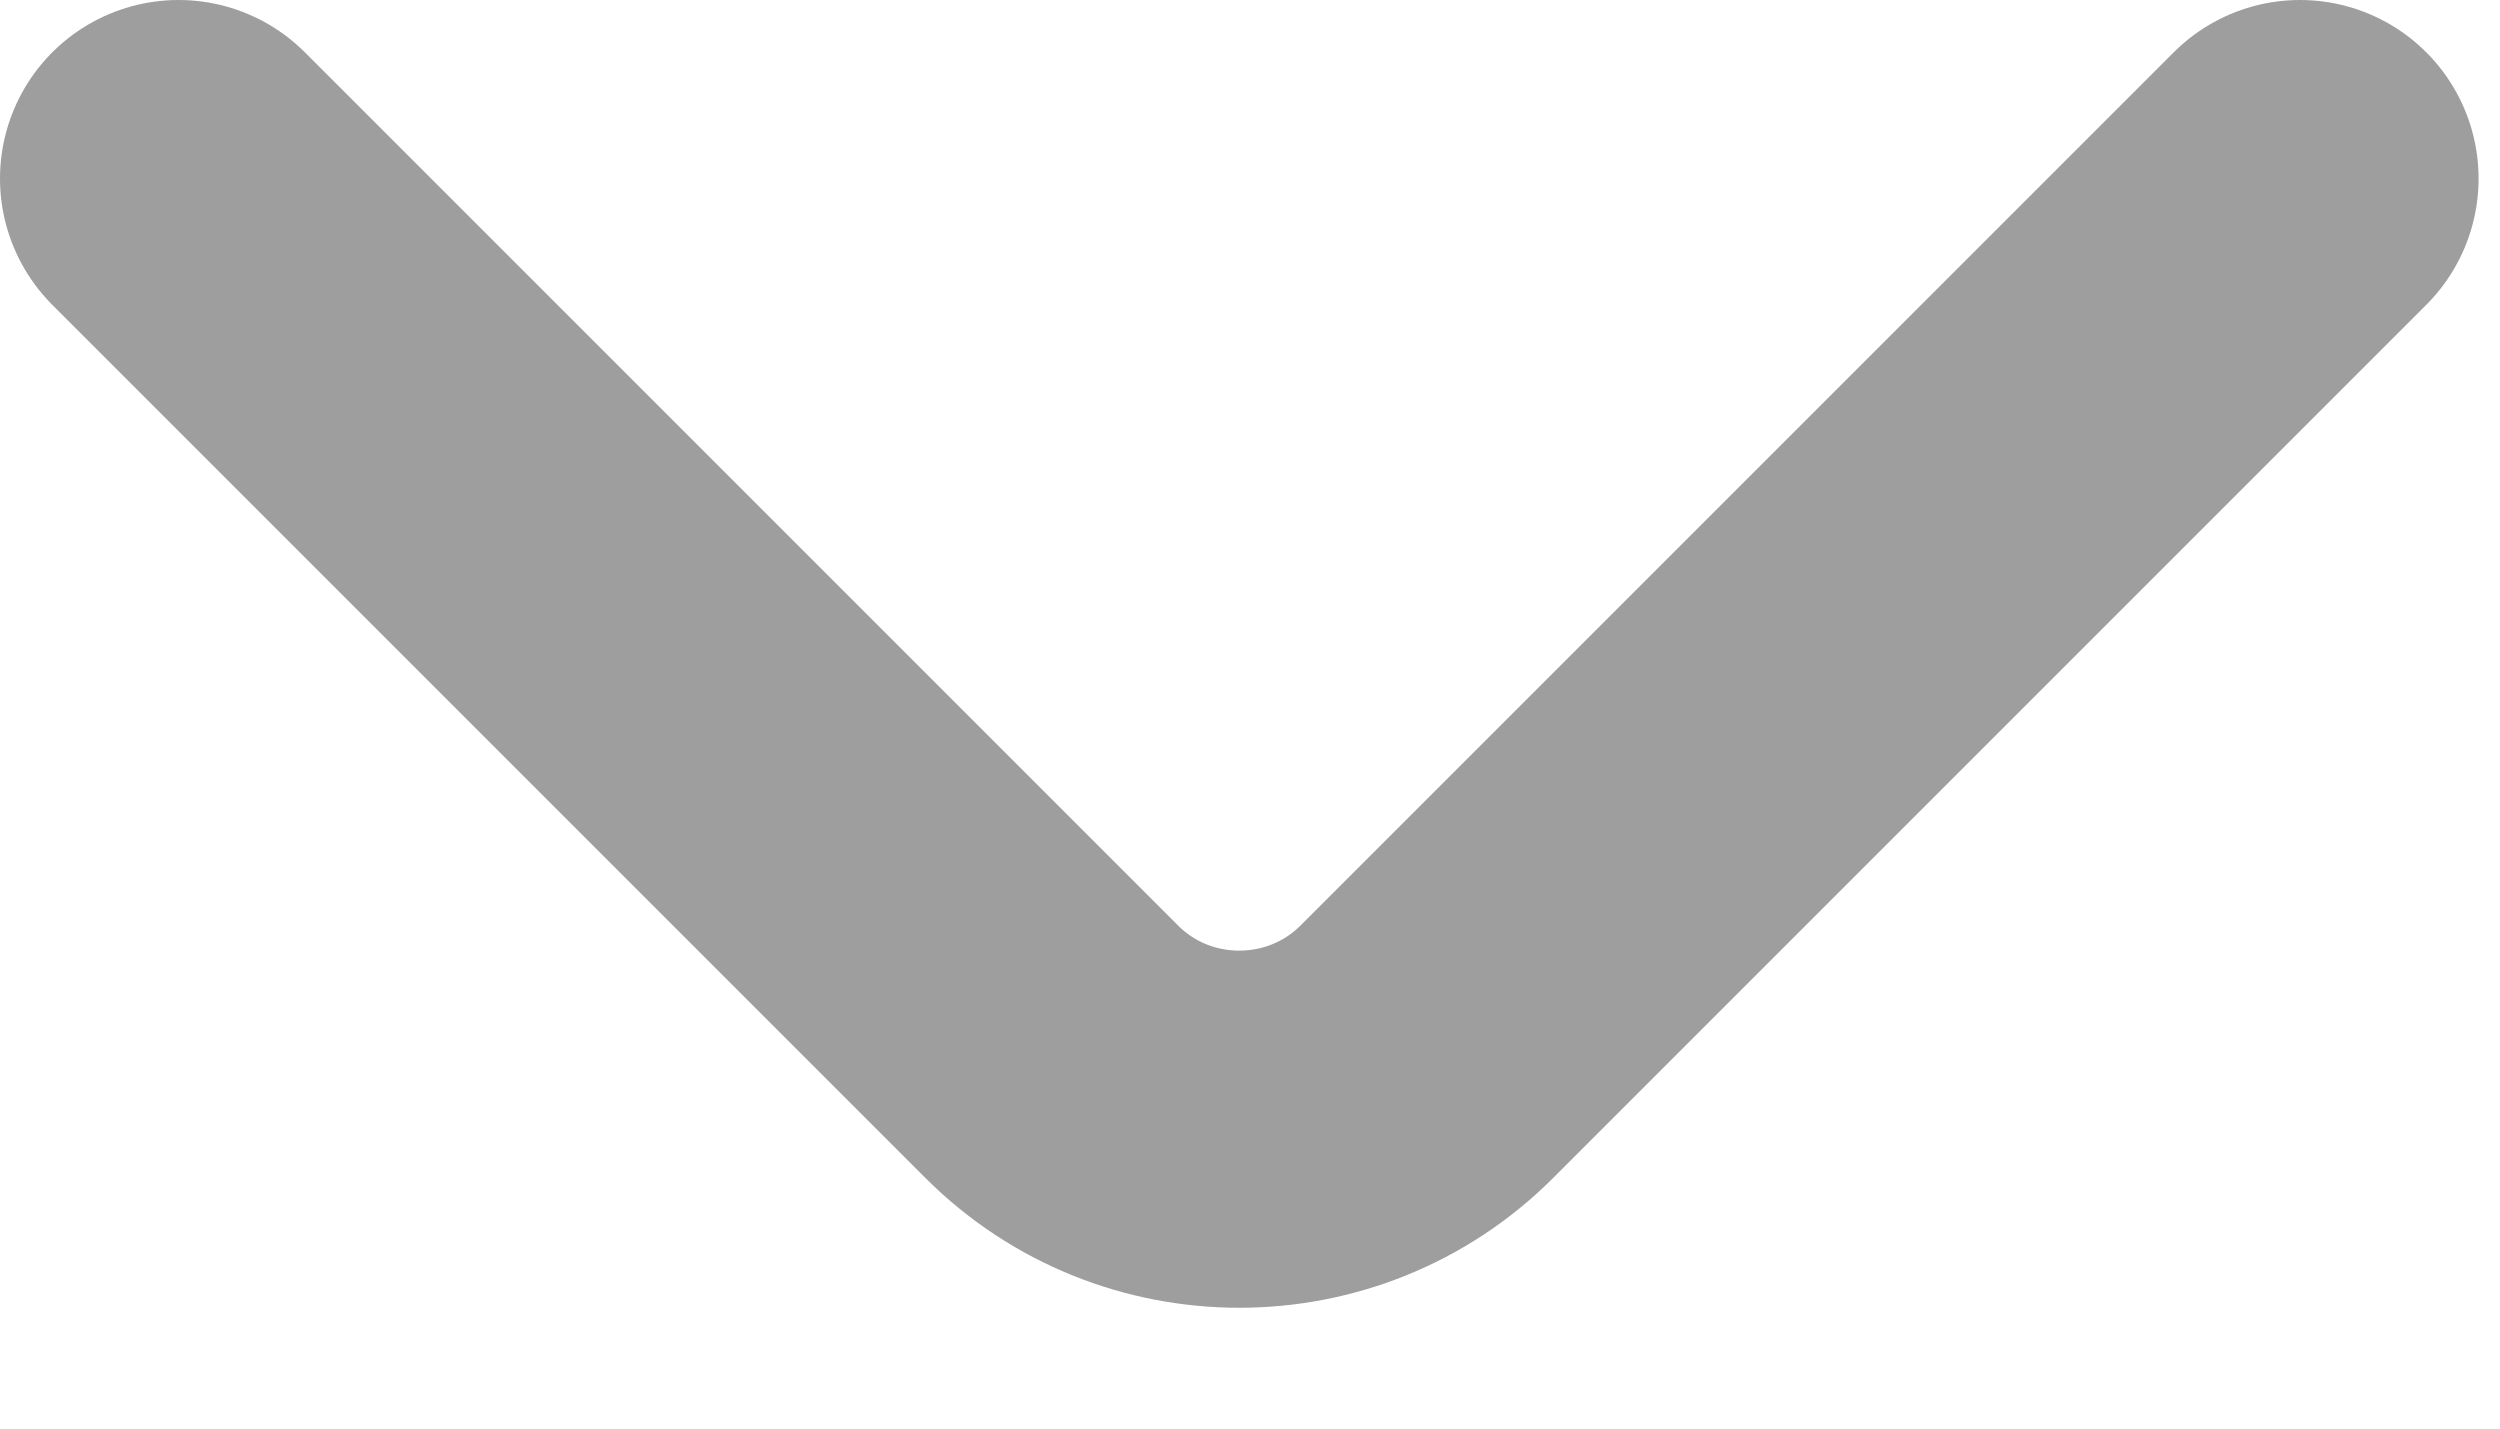 <svg width="14" height="8" viewBox="0 0 14 8" fill="none" xmlns="http://www.w3.org/2000/svg">
<path d="M12.88 1L7.99 5.89C7.412 6.468 6.468 6.468 5.89 5.89L1 1" stroke="#9E9E9E" stroke-width="2" stroke-miterlimit="10" stroke-linecap="round" stroke-linejoin="round"/>
</svg>
